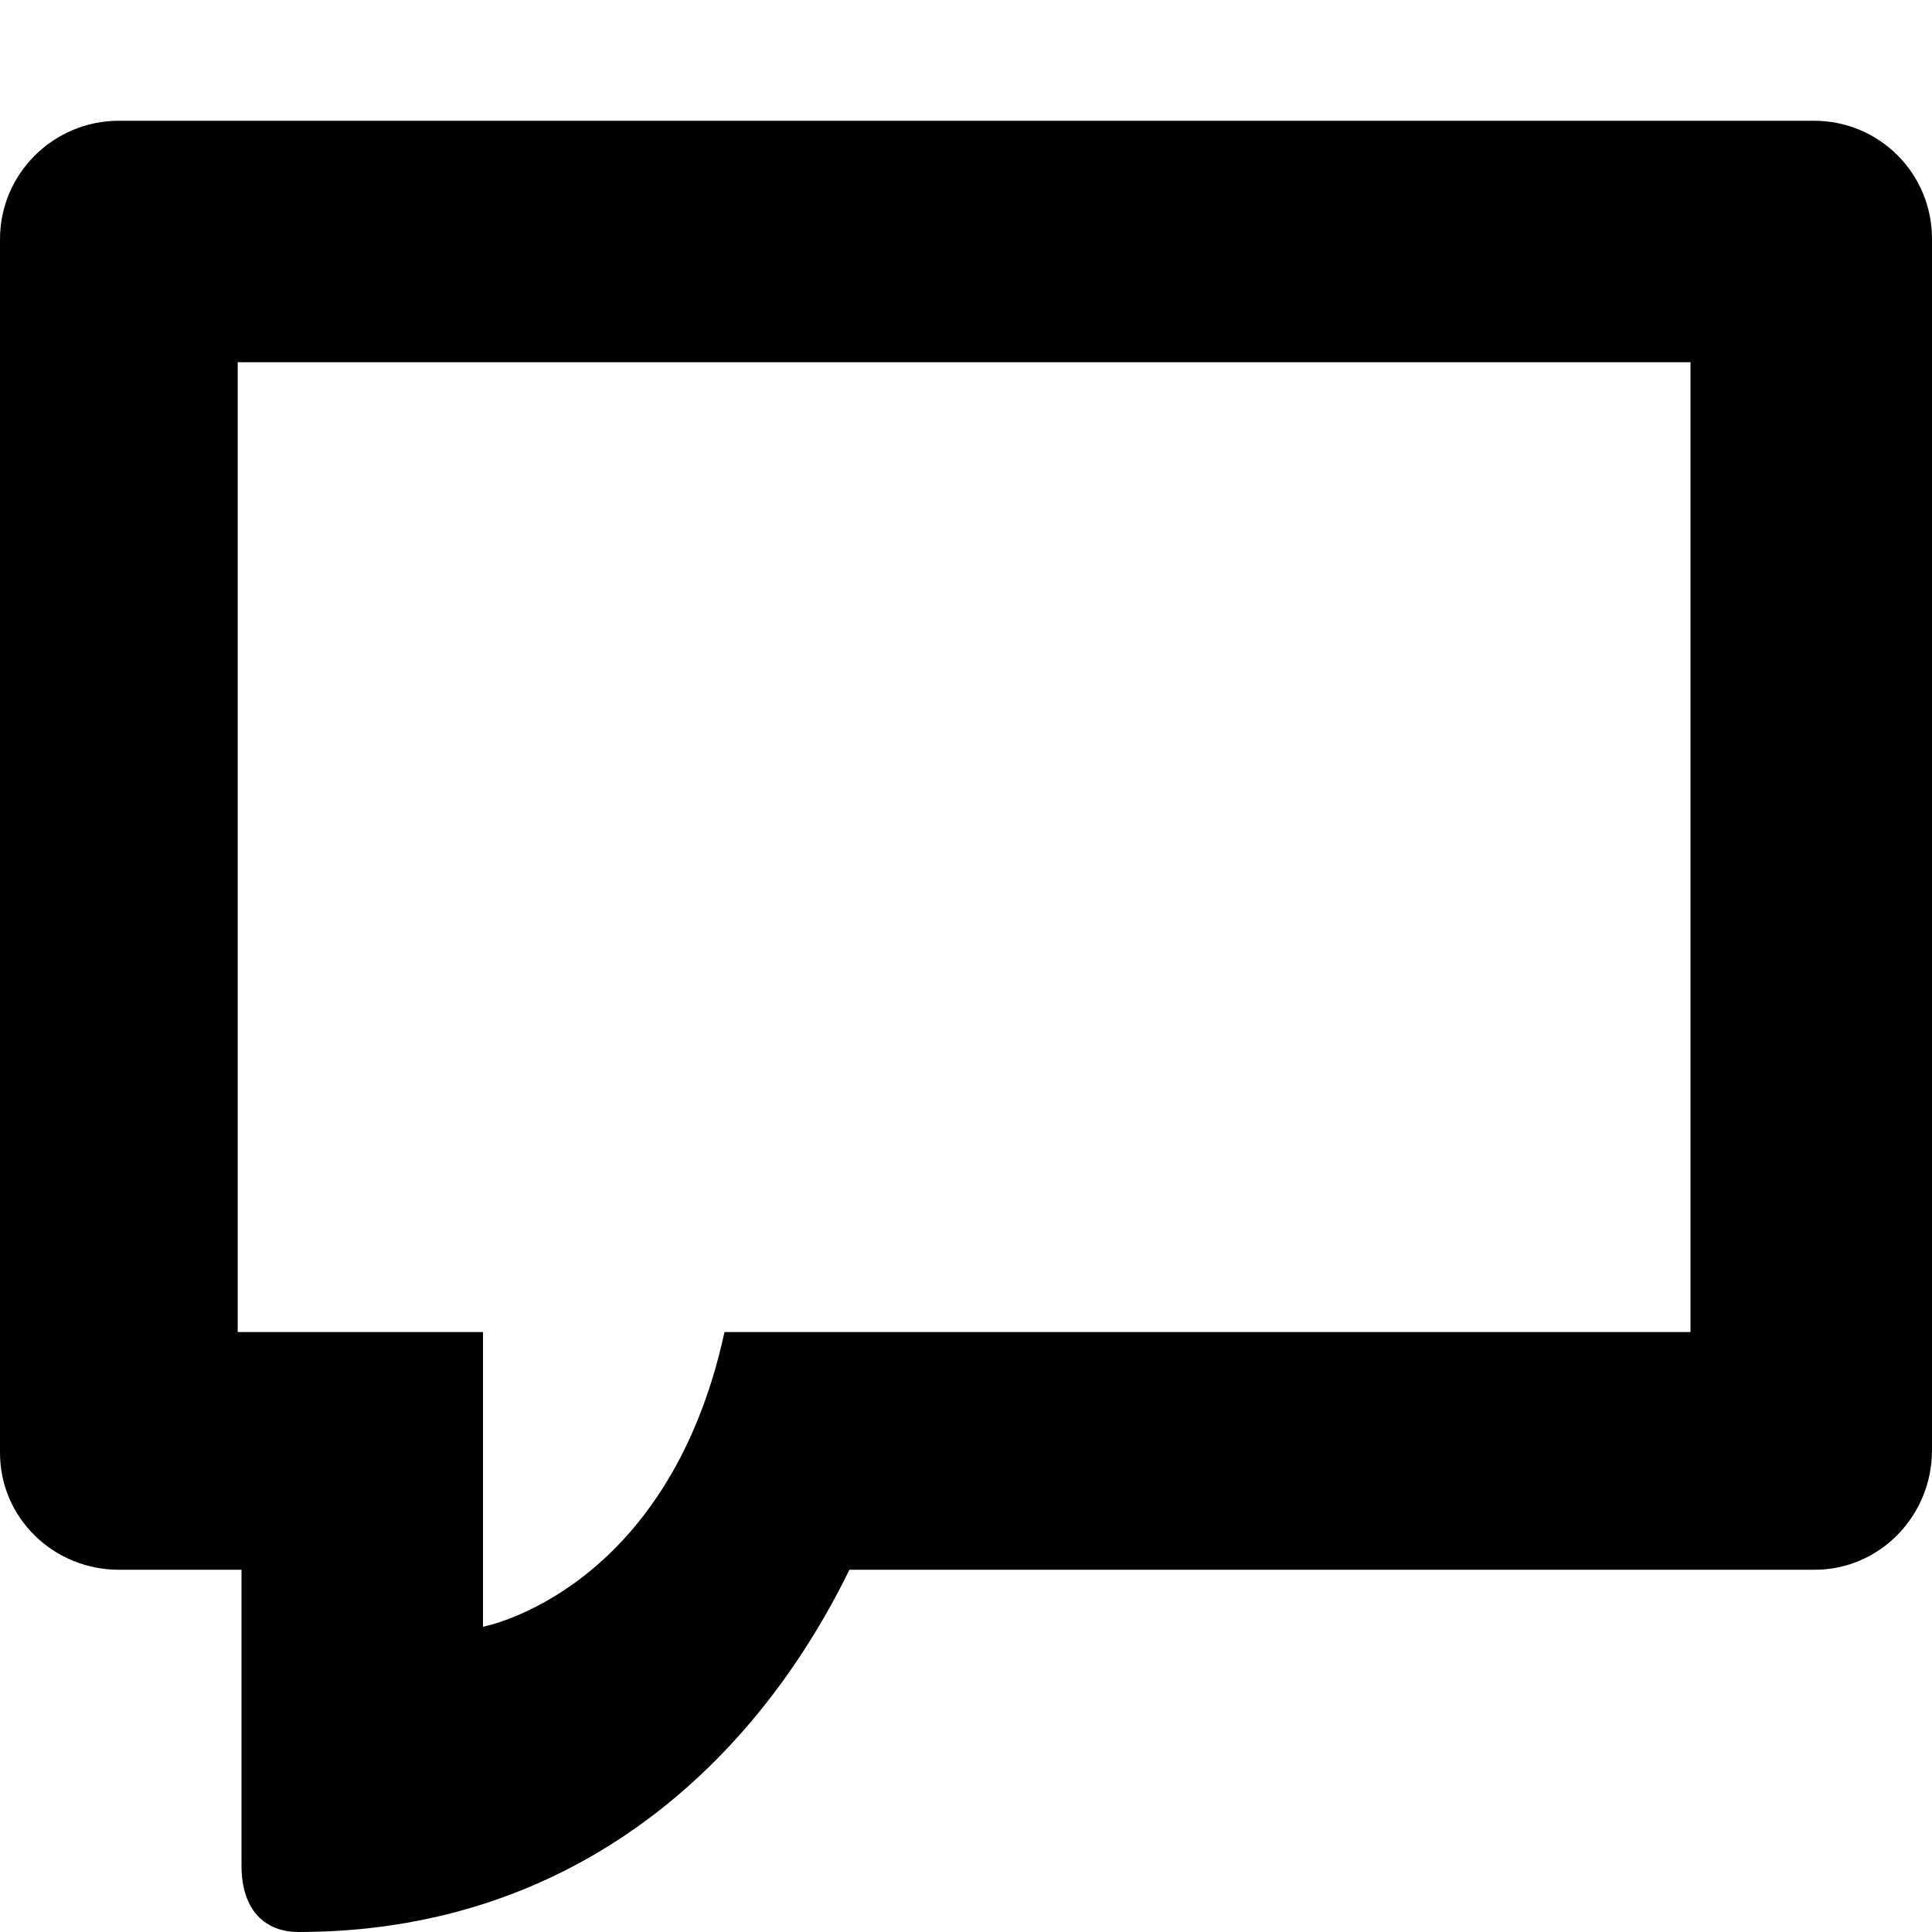 <?xml version="1.0" encoding="utf-8"?>
<!-- Generated by IcoMoon.io -->
<!DOCTYPE svg PUBLIC "-//W3C//DTD SVG 1.1//EN" "http://www.w3.org/Graphics/SVG/1.1/DTD/svg11.dtd">
<svg version="1.1" xmlns="http://www.w3.org/2000/svg" xmlns:xlink="http://www.w3.org/1999/xlink" width="32" height="32" viewBox="0 0 32 32">
<g>
</g>
	<path d="M30.056 26c1.081 0 1.944-0.894 1.944-1.981v-20.063c0-1.081-0.869-1.956-1.956-1.956h-28.075c-1.081 0-1.969 0.875-1.969 1.962v20.1c0 1.081 0.887 1.938 1.969 1.938h2.031v4.9c0 0.75 0.4 1.1 0.944 1.1 4.419 0 7.475-2.625 9.125-6h16zM12 22.063c-0.938 4.313-4 4.881-4 4.881v-4.881h-4.063v-16.063h24.063v16.063h-16z" fill="#000000" />
</svg>
